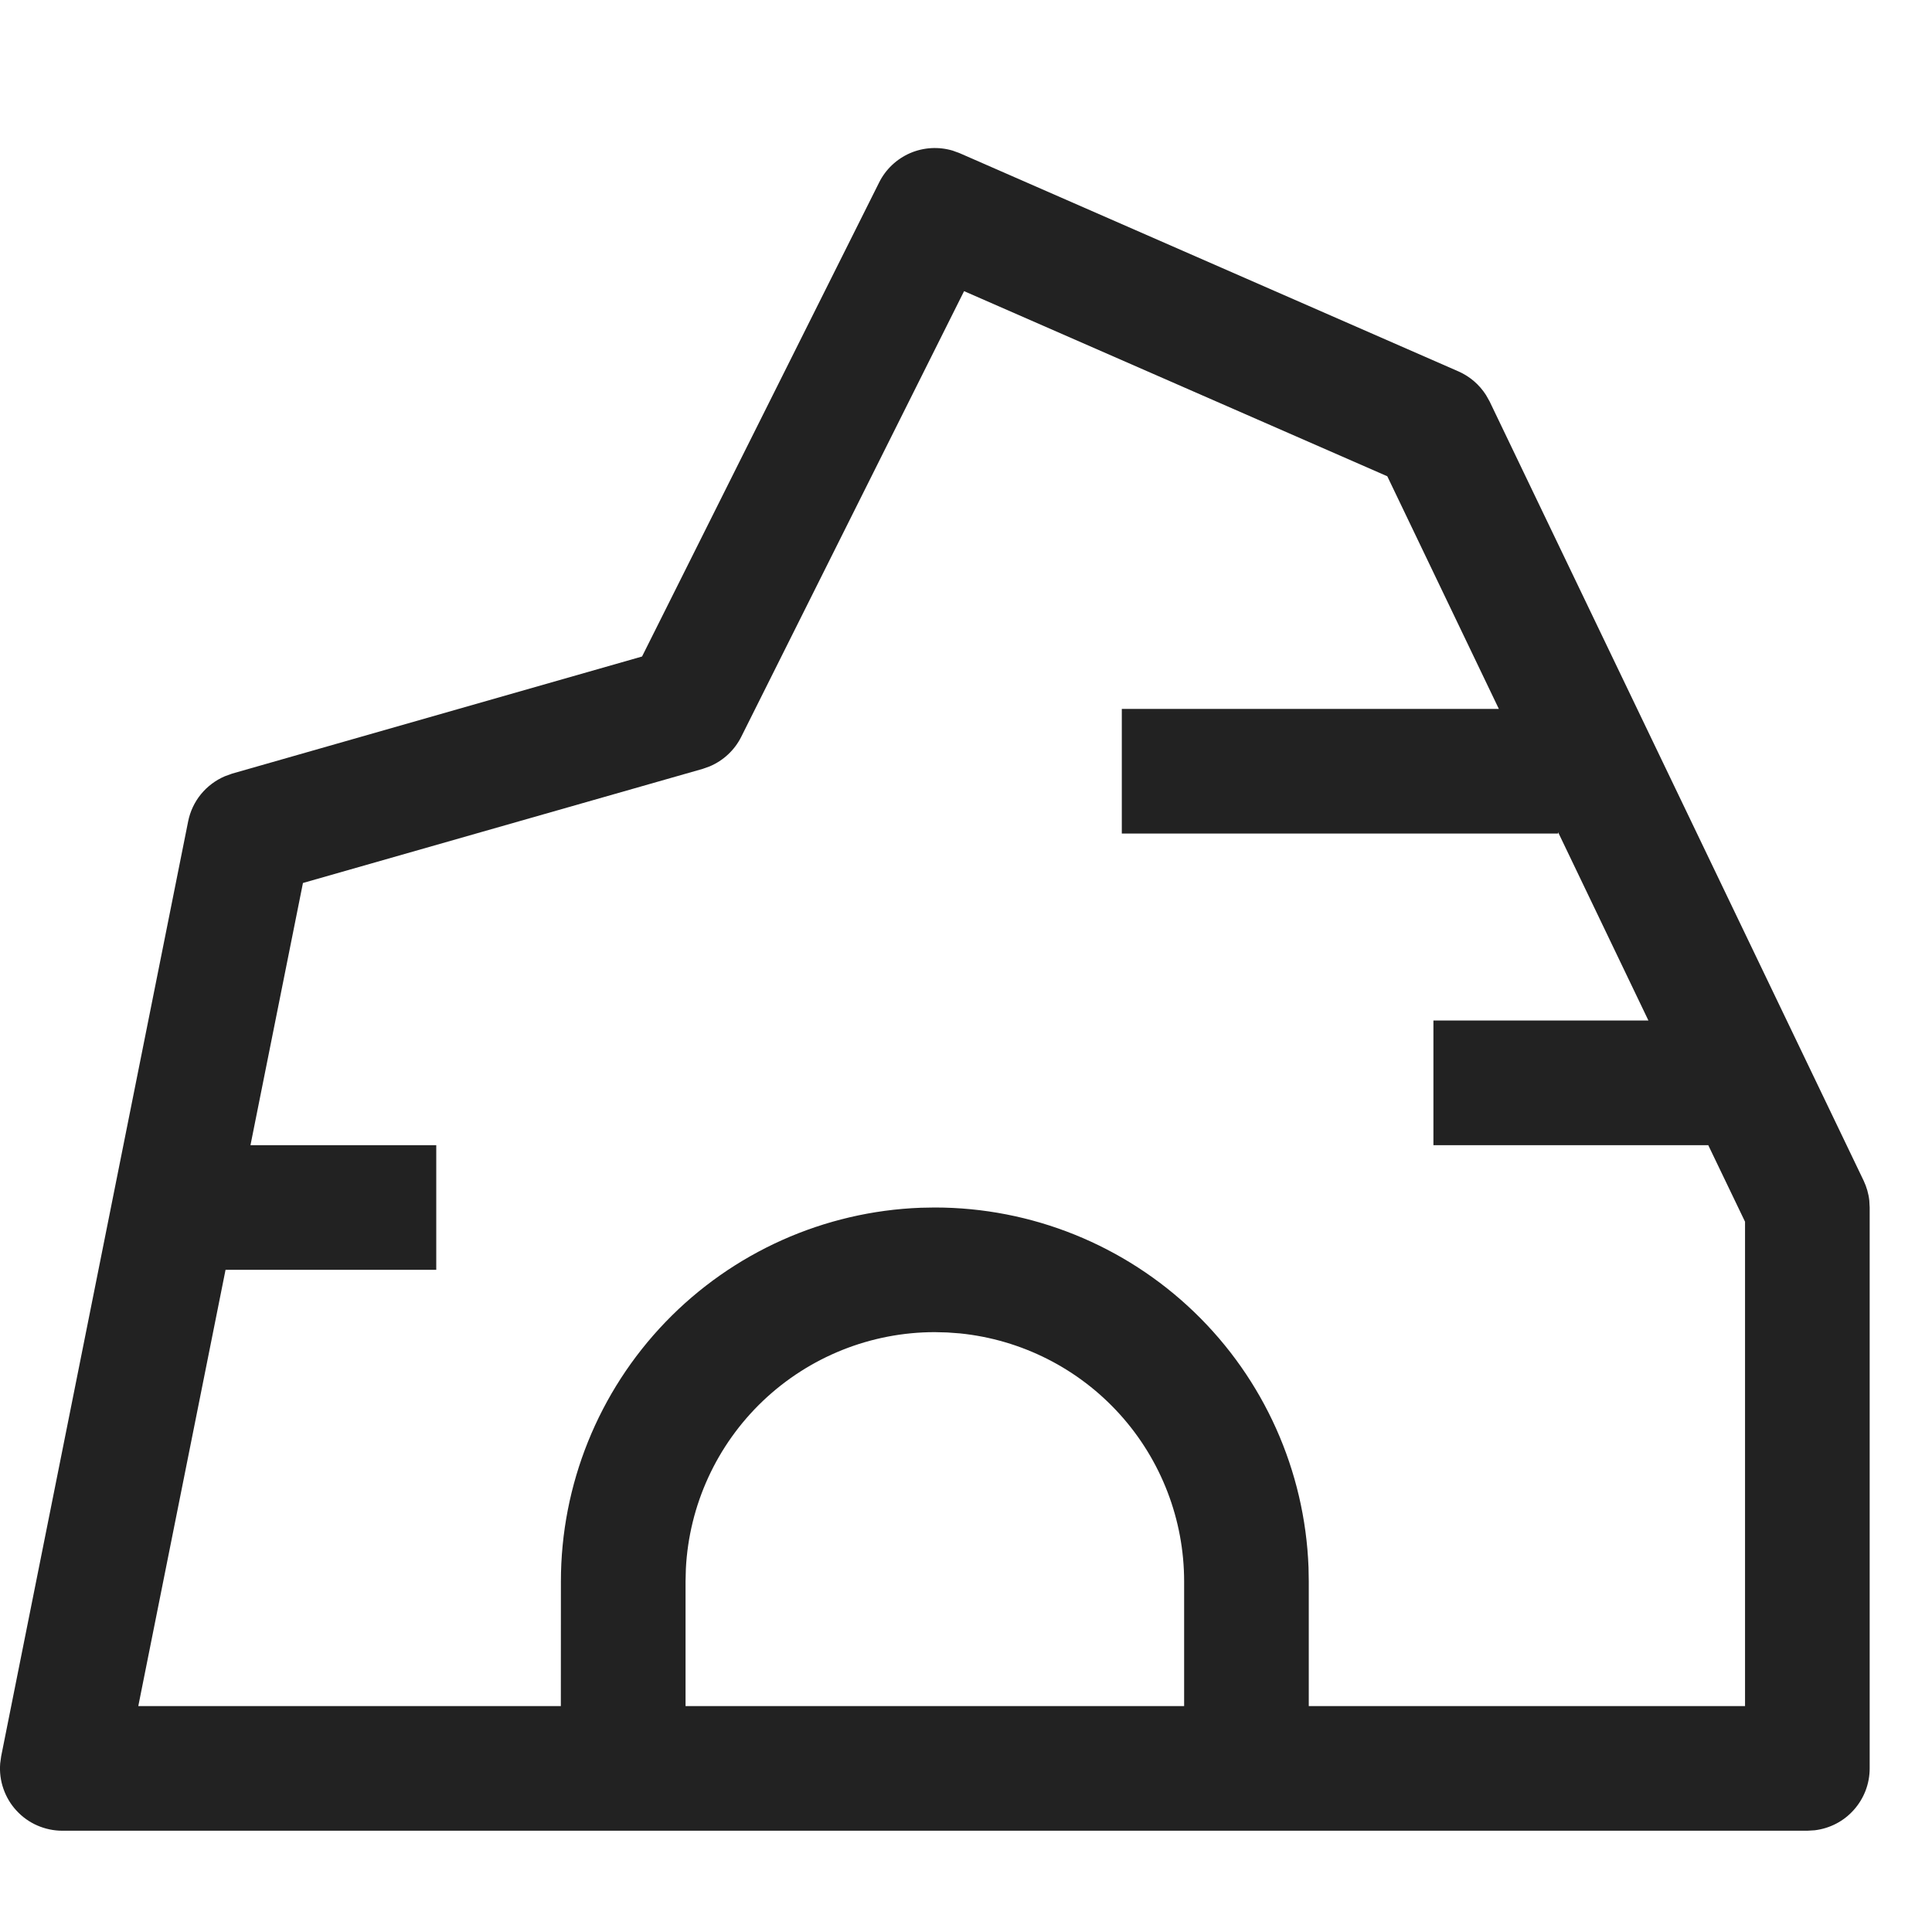 <?xml version="1.0" encoding="utf-8"?><!-- Uploaded to: SVG Repo, www.svgrepo.com, Generator: SVG Repo Mixer Tools -->
<svg width="28px" height="28px" viewBox="7 7 31 31" fill="none" xmlns="http://www.w3.org/2000/svg">
<path d="M21.106 9.928C21.211 9.717 21.387 9.551 21.603 9.457C21.819 9.364 22.061 9.35 22.287 9.417L22.401 9.459L30.401 12.959C30.583 13.039 30.737 13.171 30.844 13.339L30.902 13.442L36.902 25.942C36.95 26.043 36.982 26.152 36.994 26.263L37 26.375V35.375C37 35.62 36.91 35.856 36.747 36.039C36.585 36.223 36.36 36.339 36.117 36.368L36 36.375H8C7.862 36.375 7.725 36.346 7.599 36.291C7.472 36.236 7.359 36.155 7.265 36.053C7.171 35.952 7.1 35.832 7.055 35.702C7.009 35.571 6.992 35.433 7.003 35.295L7.019 35.179L10.019 20.179C10.051 20.02 10.121 19.87 10.224 19.744C10.327 19.618 10.459 19.519 10.609 19.455L10.725 19.413L17.302 17.534L21.106 9.928ZM22.469 11.672L18.894 18.822C18.787 19.036 18.607 19.204 18.387 19.297L18.275 19.337L11.861 21.168L11.019 25.375H14V27.375H10.619L9.219 34.375H15.999L16 32.375C16 30.823 16.602 29.331 17.678 28.213C18.755 27.094 20.224 26.437 21.775 26.379L22 26.375C23.552 26.375 25.044 26.977 26.162 28.053C27.281 29.13 27.938 30.599 27.996 32.15L28 32.375V34.375H35V26.603L34.41 25.375H30V23.375H33.45L32 20.352V20.375H25V18.375H31.05L29.26 14.642L22.47 11.672H22.469ZM22 28.375C20.974 28.375 19.987 28.77 19.243 29.477C18.5 30.184 18.056 31.15 18.005 32.175L18 32.375V34.375H26V32.375C26 31.384 25.632 30.428 24.968 29.693C24.303 28.957 23.389 28.495 22.403 28.395L22.2 28.38L22 28.375Z" fill="#222222"/>
</svg>